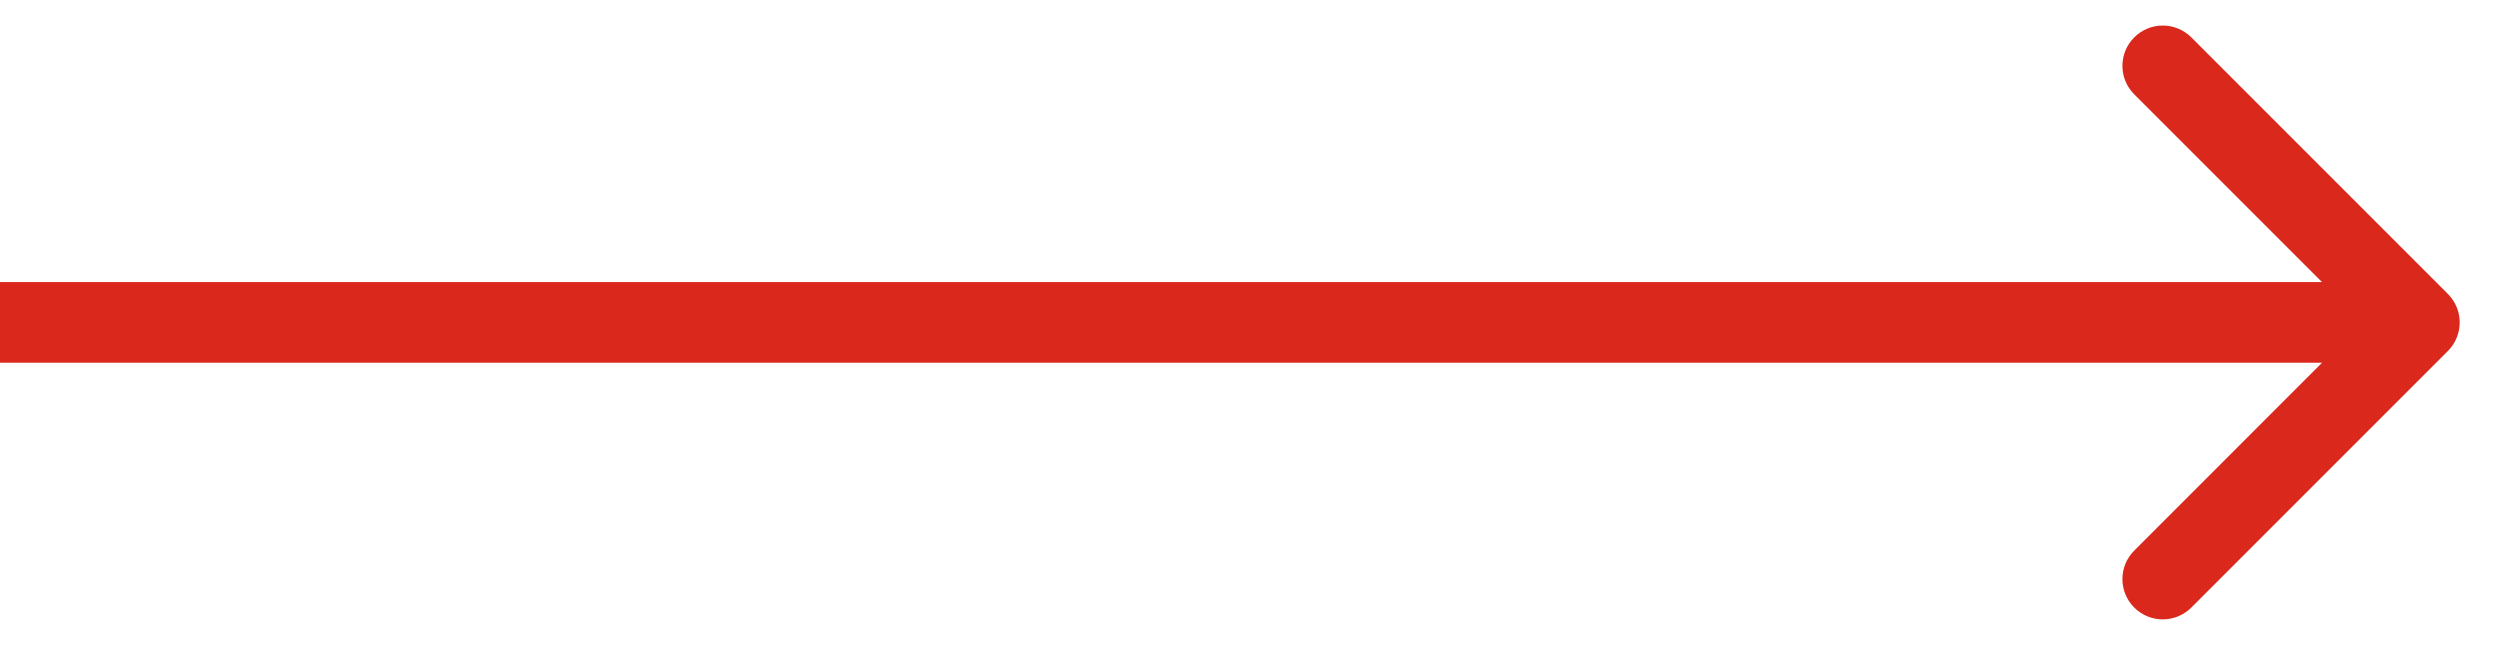 <svg width="31" height="8" viewBox="0 0 31 8" fill="none" xmlns="http://www.w3.org/2000/svg">
<path fill-rule="evenodd" clip-rule="evenodd" d="M27.172 0.463L30.354 3.645C30.549 3.84 30.549 4.157 30.354 4.352L27.172 7.534C26.976 7.729 26.66 7.729 26.465 7.534C26.269 7.339 26.269 7.022 26.465 6.827L28.793 4.498L0 4.498L0 3.498L28.793 3.498L26.465 1.17C26.269 0.975 26.269 0.658 26.465 0.463C26.66 0.268 26.976 0.268 27.172 0.463Z" fill="#DA291C"/>
</svg>
